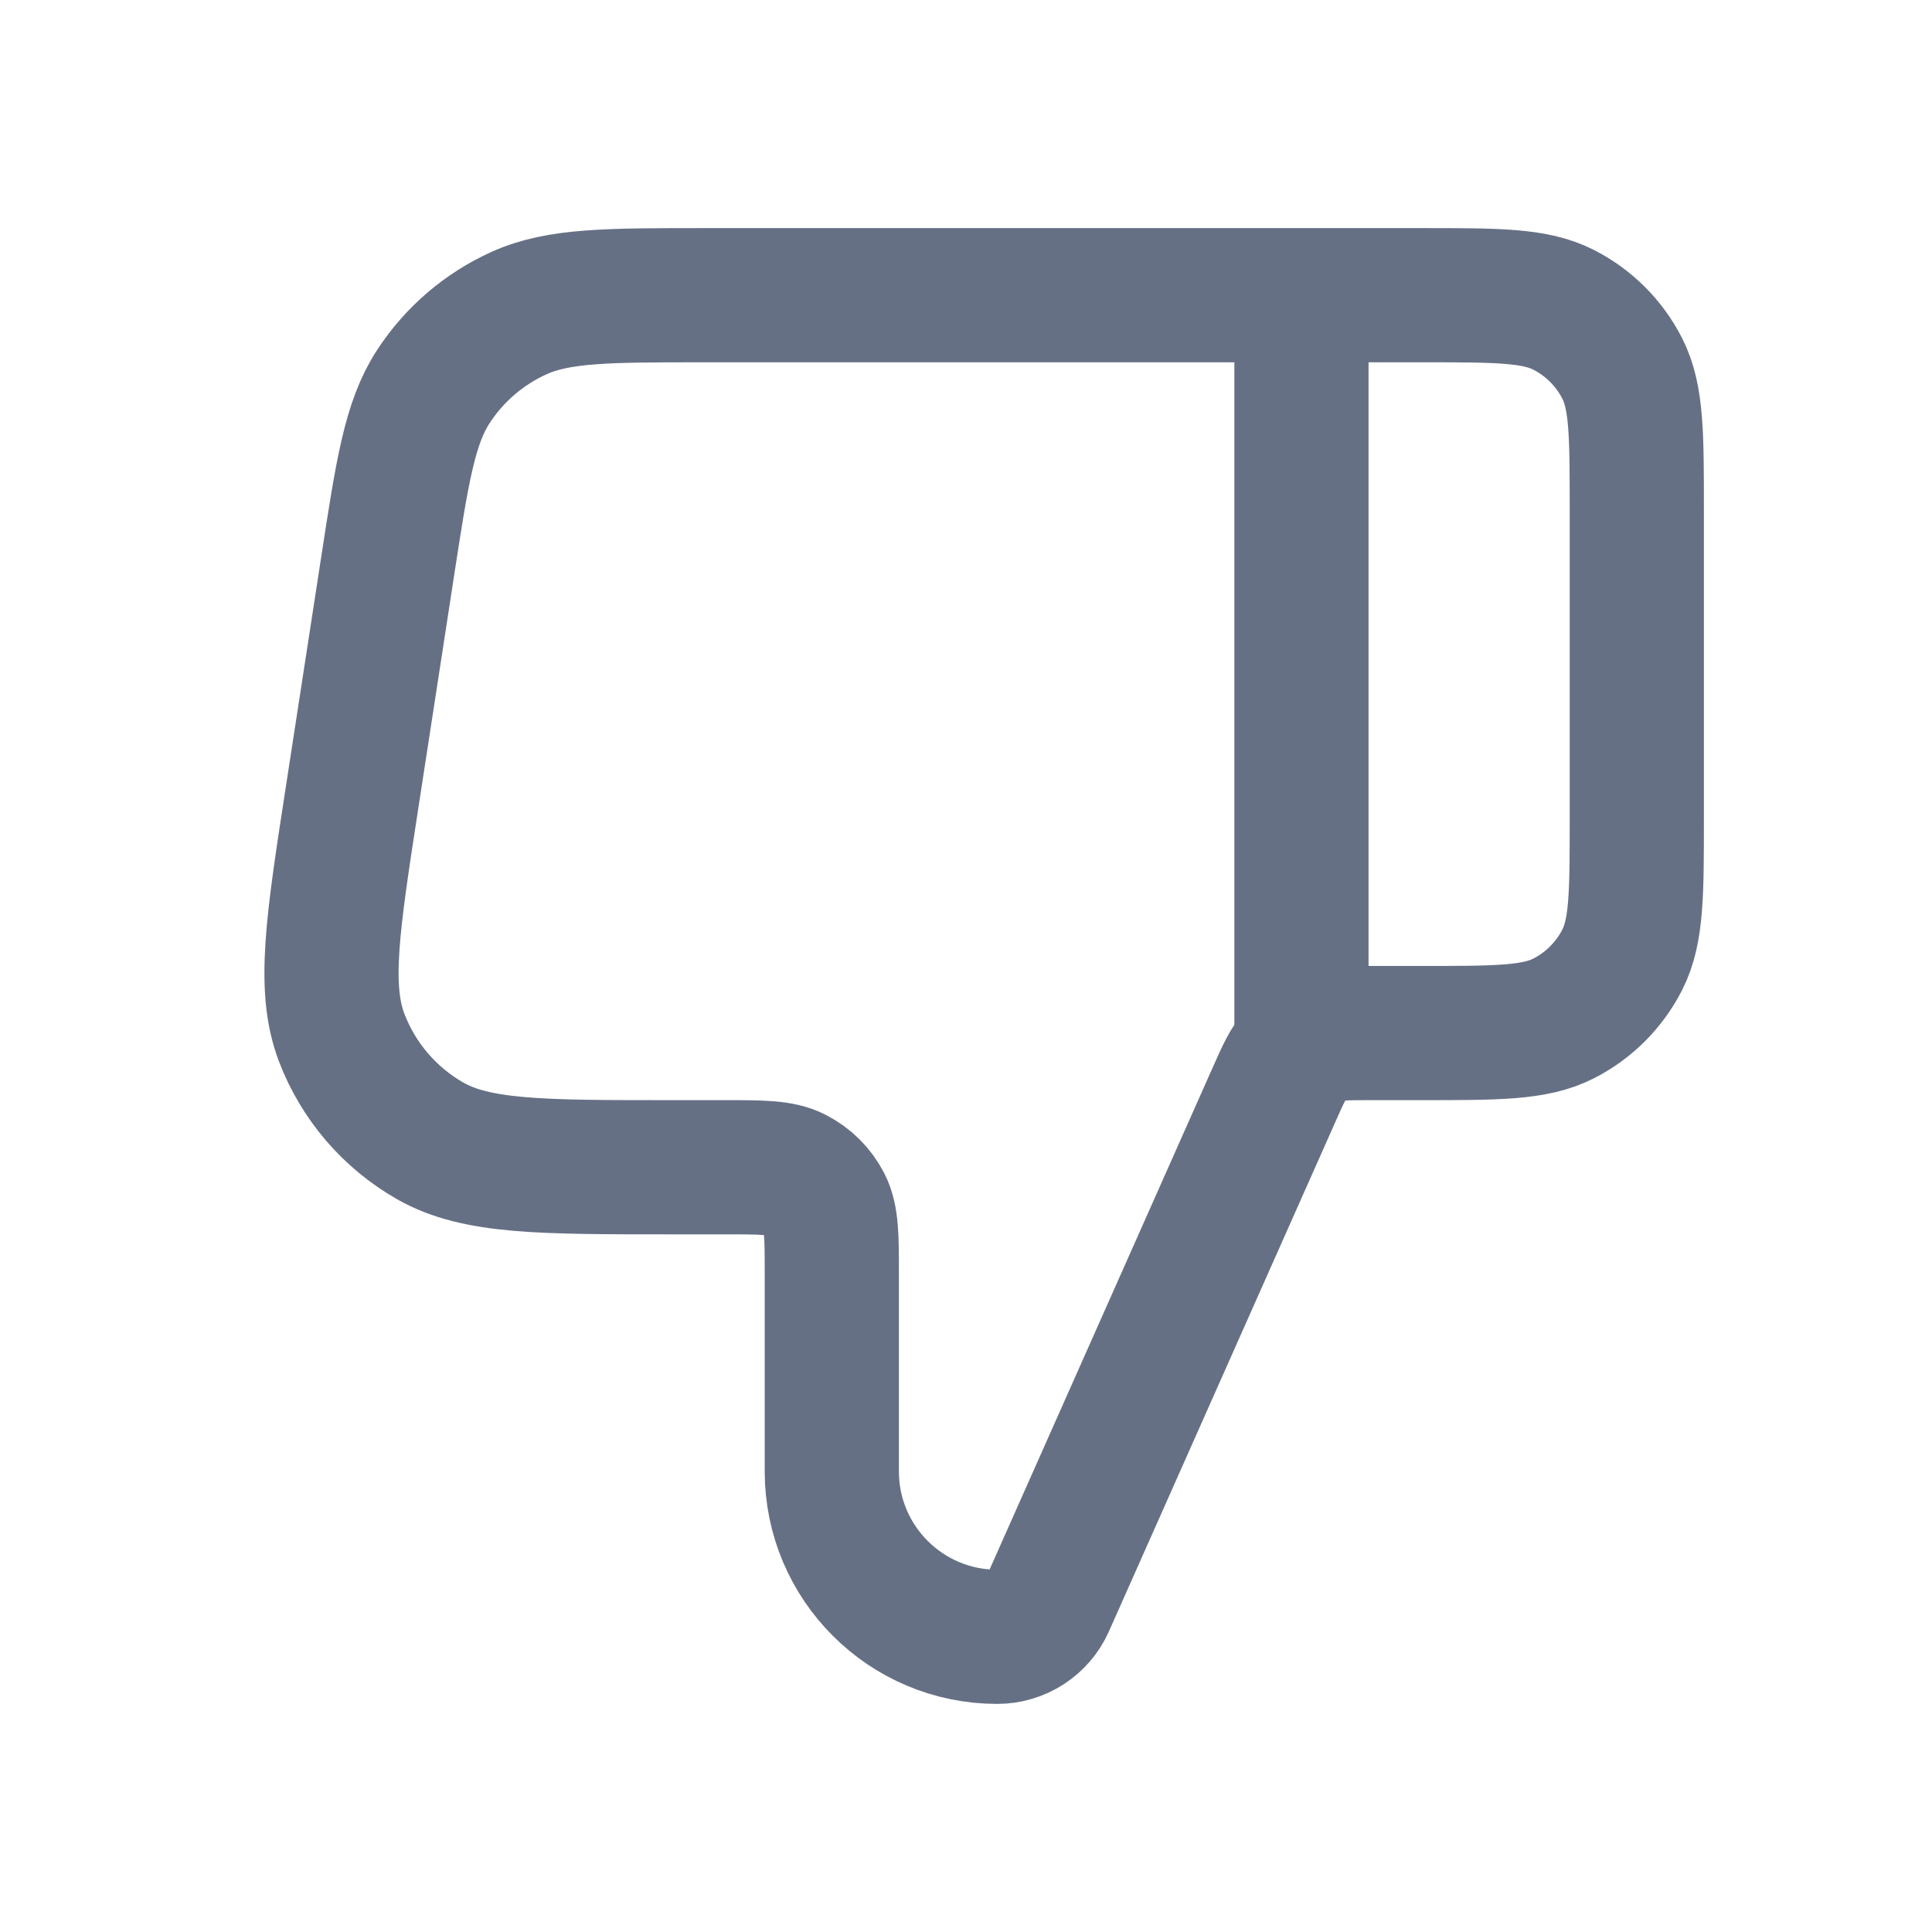 <svg width="24" height="24" viewBox="-2 -2 24 24" fill="none"
     xmlns="http://www.w3.org/2000/svg">
    <path
            d="M14.167 1.667V10.833M18.333 8.167V4.333C18.333 3.4 18.333 2.933 18.152 2.577C17.992 2.263 17.737 2.008 17.423 1.848C17.067 1.667 16.6 1.667 15.667 1.667H6.765C5.547 1.667 4.938 1.667 4.446 1.89C4.013 2.086 3.644 2.402 3.384 2.801C3.089 3.253 2.997 3.855 2.812 5.058L2.376 7.892C2.131 9.479 2.009 10.273 2.245 10.891C2.452 11.433 2.841 11.886 3.345 12.173C3.92 12.5 4.723 12.5 6.329 12.5H7C7.467 12.5 7.7 12.5 7.878 12.591C8.035 12.671 8.163 12.798 8.243 12.955C8.333 13.133 8.333 13.367 8.333 13.833V16.279C8.333 17.413 9.253 18.333 10.388 18.333C10.659 18.333 10.904 18.174 11.014 17.927L13.815 11.625C13.942 11.338 14.006 11.195 14.107 11.09C14.195 10.997 14.305 10.926 14.426 10.883C14.563 10.833 14.72 10.833 15.033 10.833H15.667C16.6 10.833 17.067 10.833 17.423 10.652C17.737 10.492 17.992 10.237 18.152 9.923C18.333 9.567 18.333 9.1 18.333 8.167Z"
            stroke="#667085" stroke-width="1.667" stroke-linecap="round"
            stroke-linejoin="round"/>
</svg>

